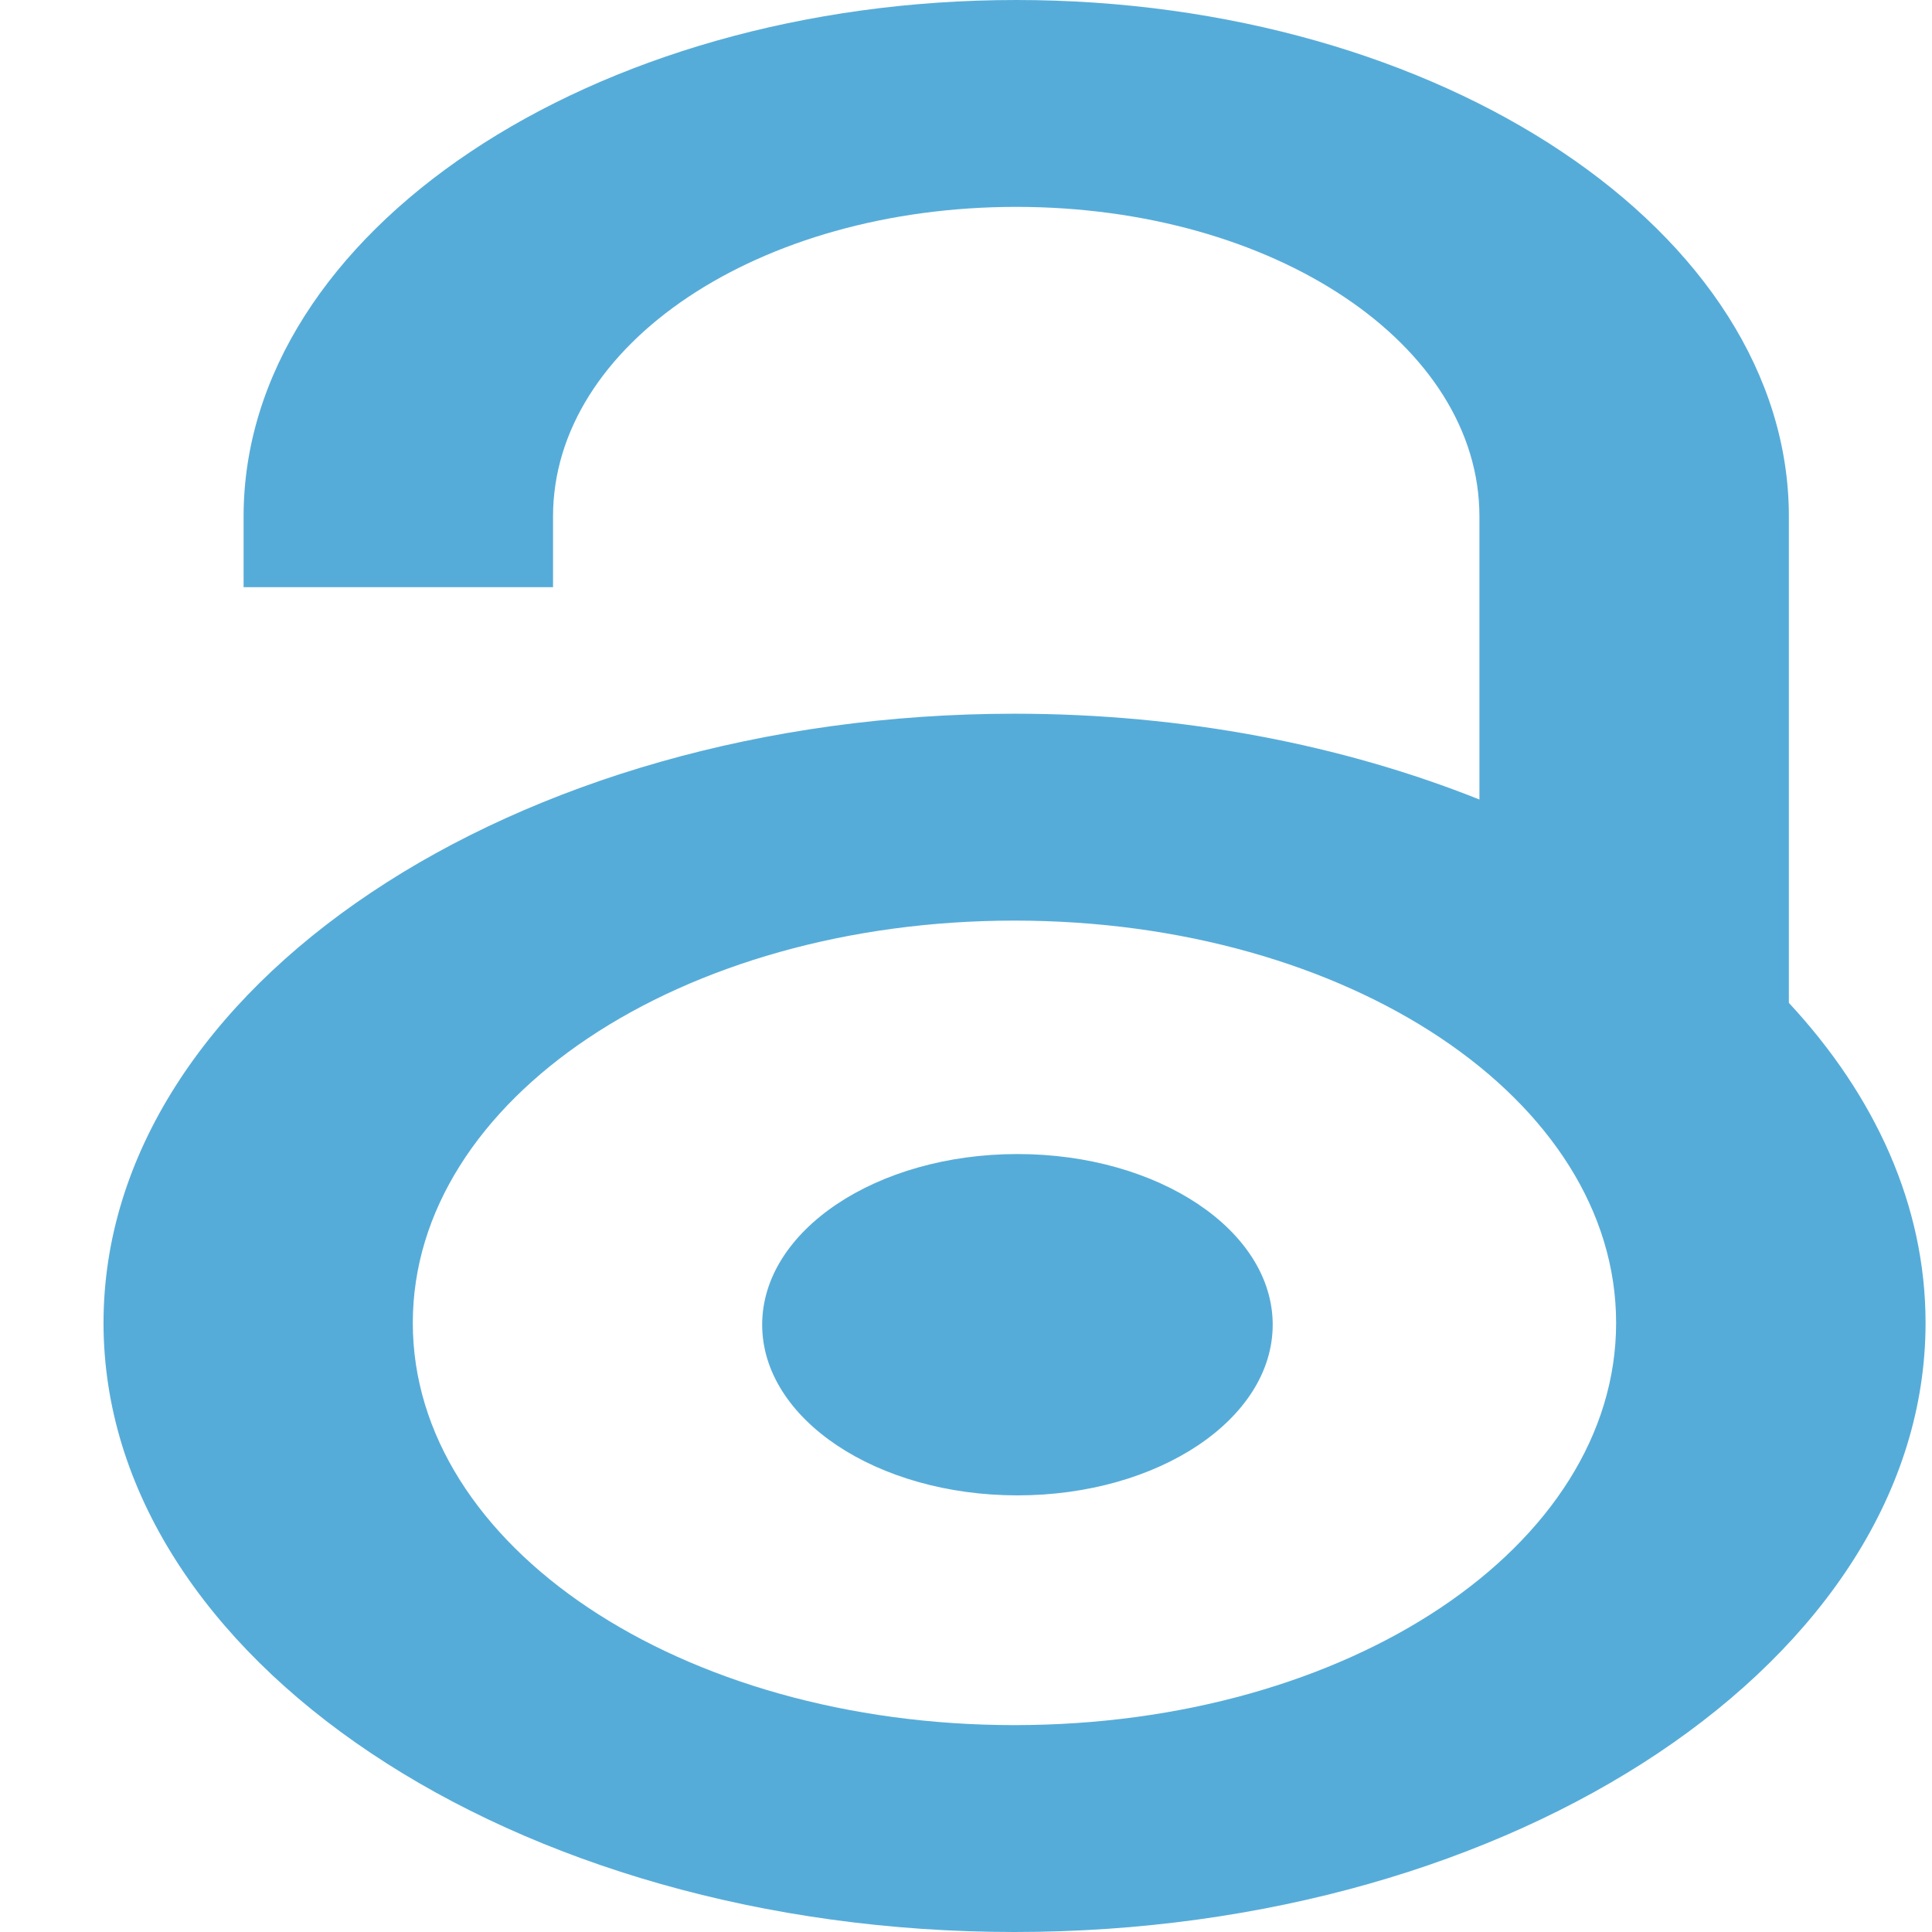 <svg width="12" height="12" viewBox="0 0 12 12" fill="none" xmlns="http://www.w3.org/2000/svg">
<path d="M6.312 0C3.673 0 1.513 1.444 1.513 3.208V3.647H3.435V3.208C3.435 2.139 4.712 1.285 6.312 1.285C7.913 1.285 9.189 2.139 9.189 3.208V4.966C8.343 4.628 7.355 4.433 6.301 4.433C3.188 4.433 0.643 6.135 0.643 8.217C0.643 10.299 3.188 12 6.301 12C9.415 12 11.96 10.299 11.96 8.217C11.96 7.489 11.649 6.808 11.111 6.229V3.208C11.111 1.444 8.951 0 6.312 0H6.312ZM6.301 5.718C8.377 5.718 10.038 6.829 10.038 8.217C10.038 9.604 8.377 10.715 6.301 10.715C4.226 10.715 2.564 9.604 2.564 8.217C2.564 6.829 4.226 5.718 6.301 5.718ZM6.32 7.168C5.444 7.168 4.734 7.643 4.734 8.228C4.734 8.813 5.444 9.288 6.32 9.288C7.196 9.288 7.905 8.813 7.905 8.228C7.905 7.643 7.196 7.168 6.32 7.168Z" fill="#0384C6" fill-opacity="0.67"/>
</svg>
